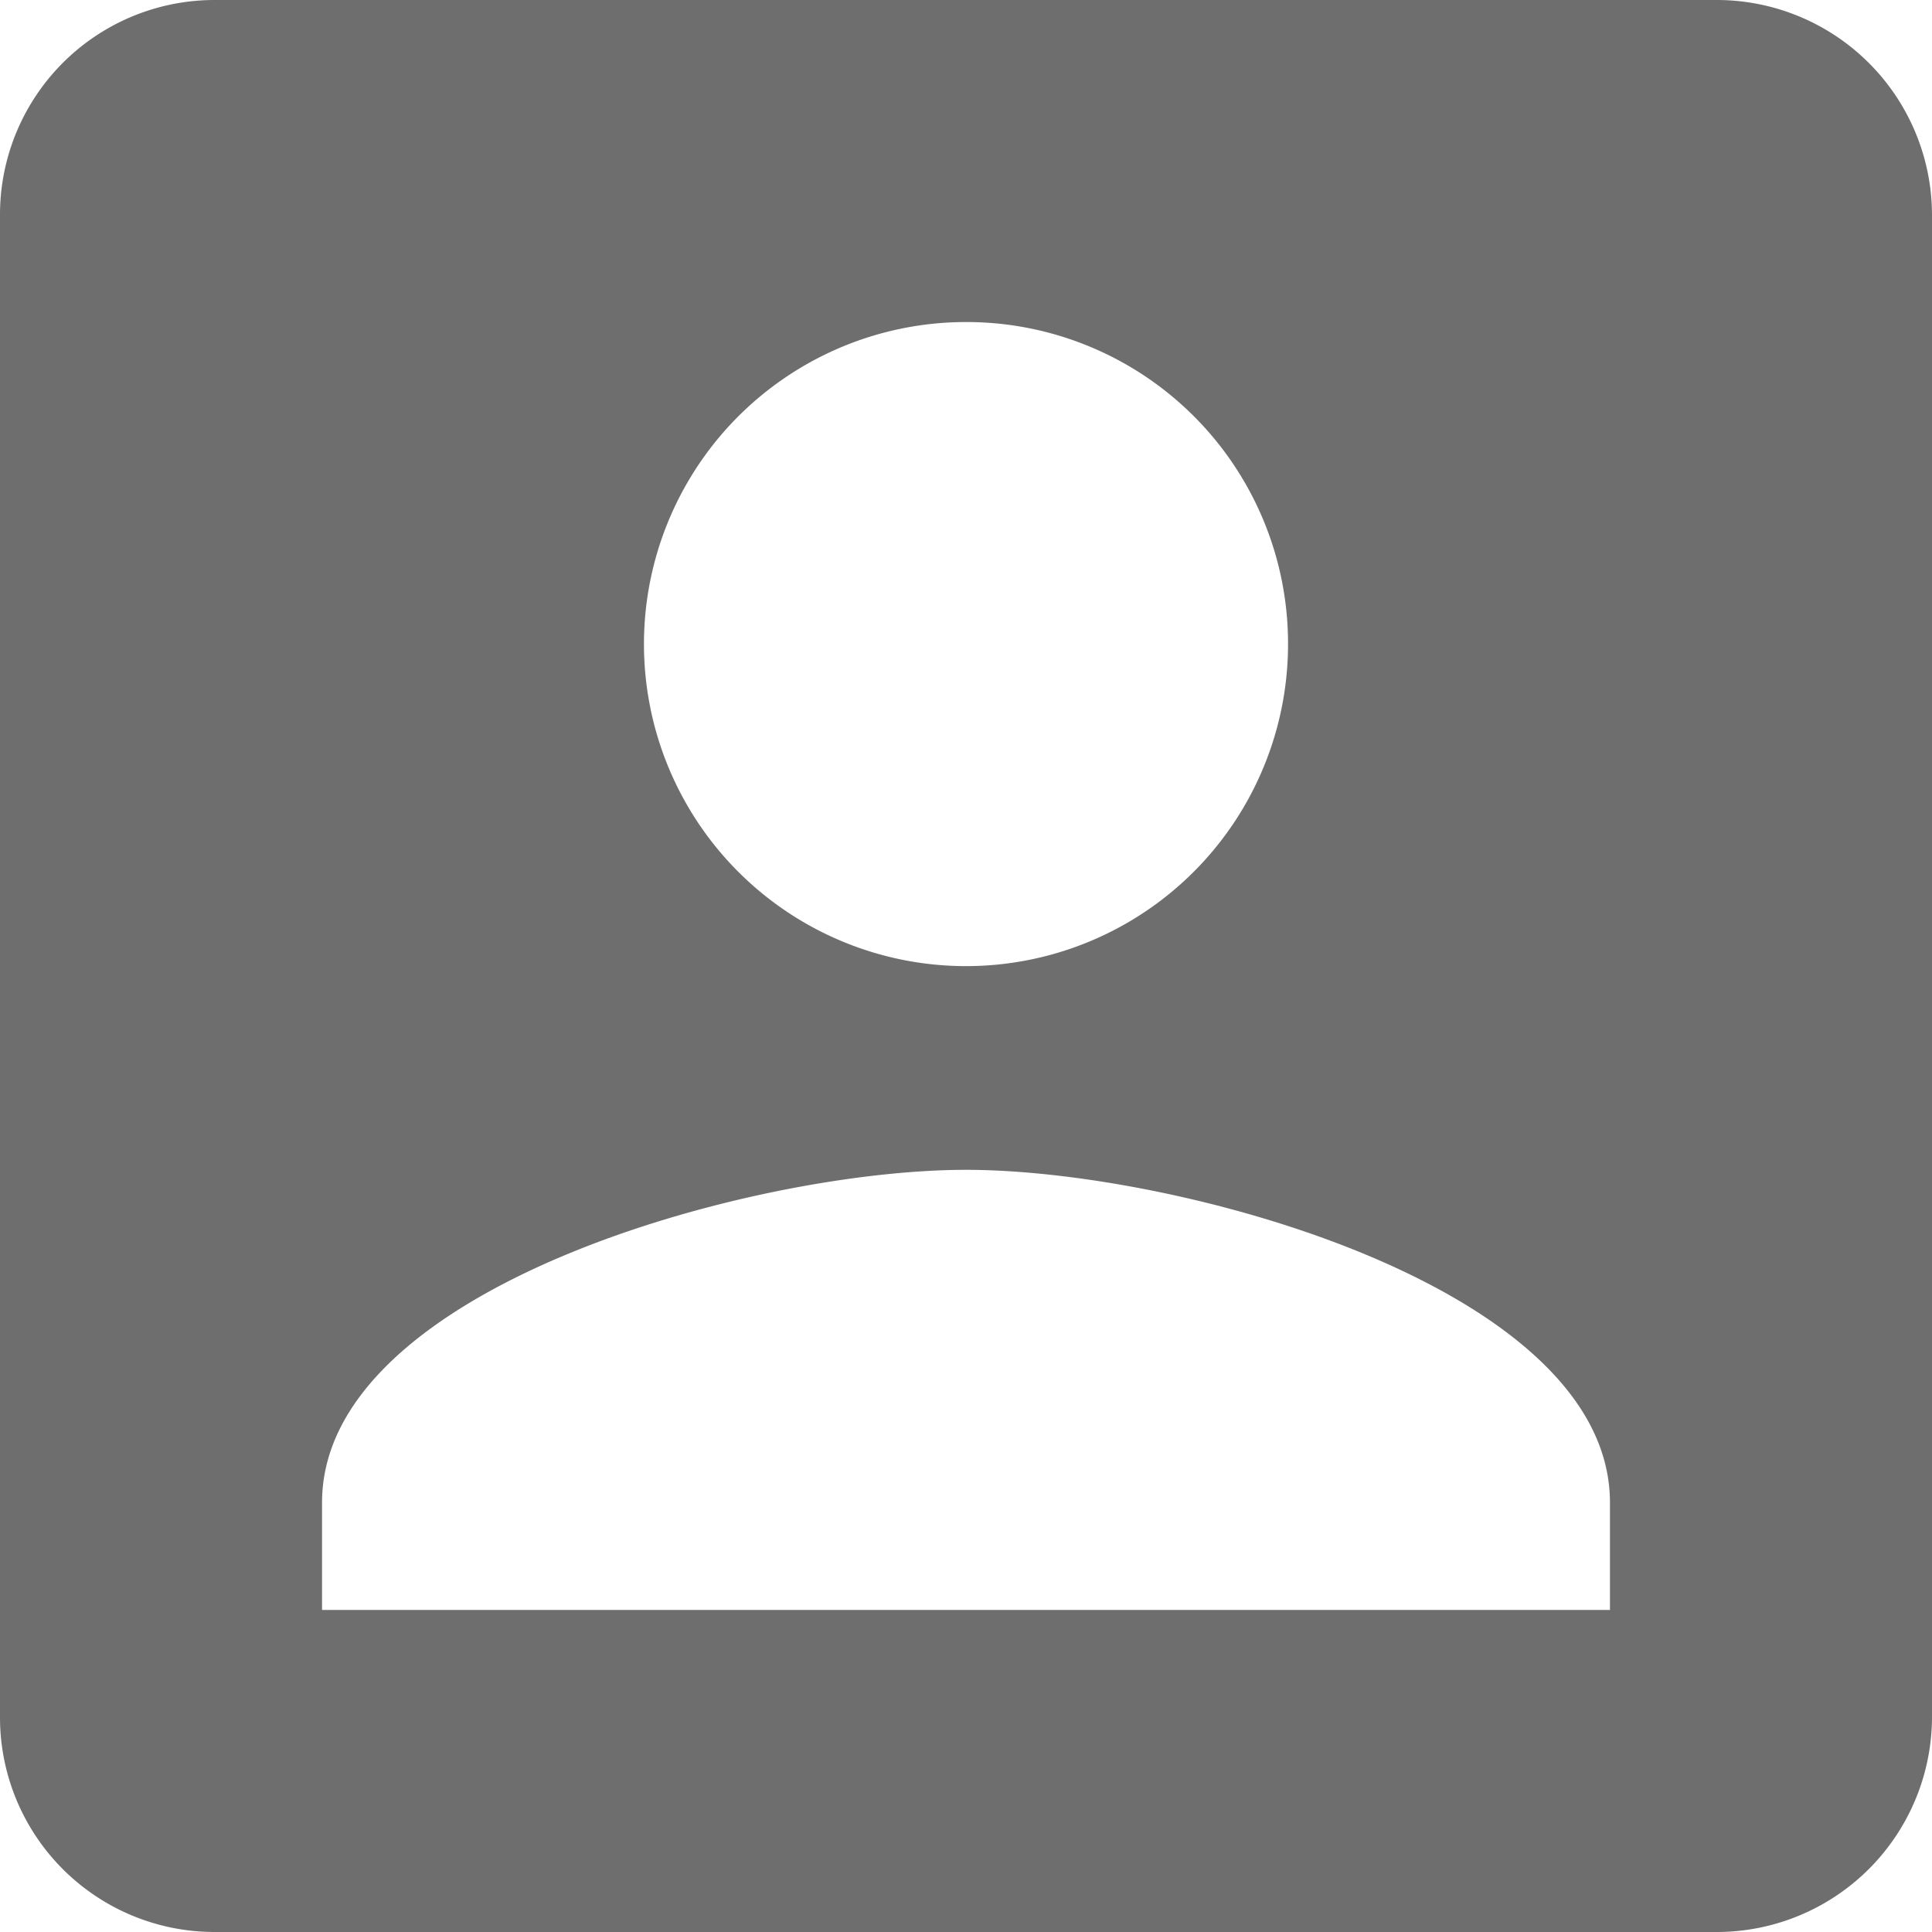 <svg xmlns="http://www.w3.org/2000/svg" width="16" height="16" viewBox="0 0 16 16"><defs><style>.a{fill:#fff;opacity:0;}.b{fill:#6e6e6e;}</style></defs><g transform="translate(-100 -977)"><rect class="a" width="16" height="16" transform="translate(100 977)"/><path class="b" d="M4.5,6.278V18.722A1.777,1.777,0,0,0,6.278,20.5H18.722A1.783,1.783,0,0,0,20.5,18.722V6.278A1.783,1.783,0,0,0,18.722,4.5H6.278A1.777,1.777,0,0,0,4.5,6.278ZM15.167,9.833A2.667,2.667,0,1,1,12.5,7.167,2.663,2.663,0,0,1,15.167,9.833Zm-8,7.111c0-1.778,3.556-2.756,5.333-2.756s5.333.978,5.333,2.756v.889H7.167Z" transform="translate(95.5 972.5)"/></g></svg>